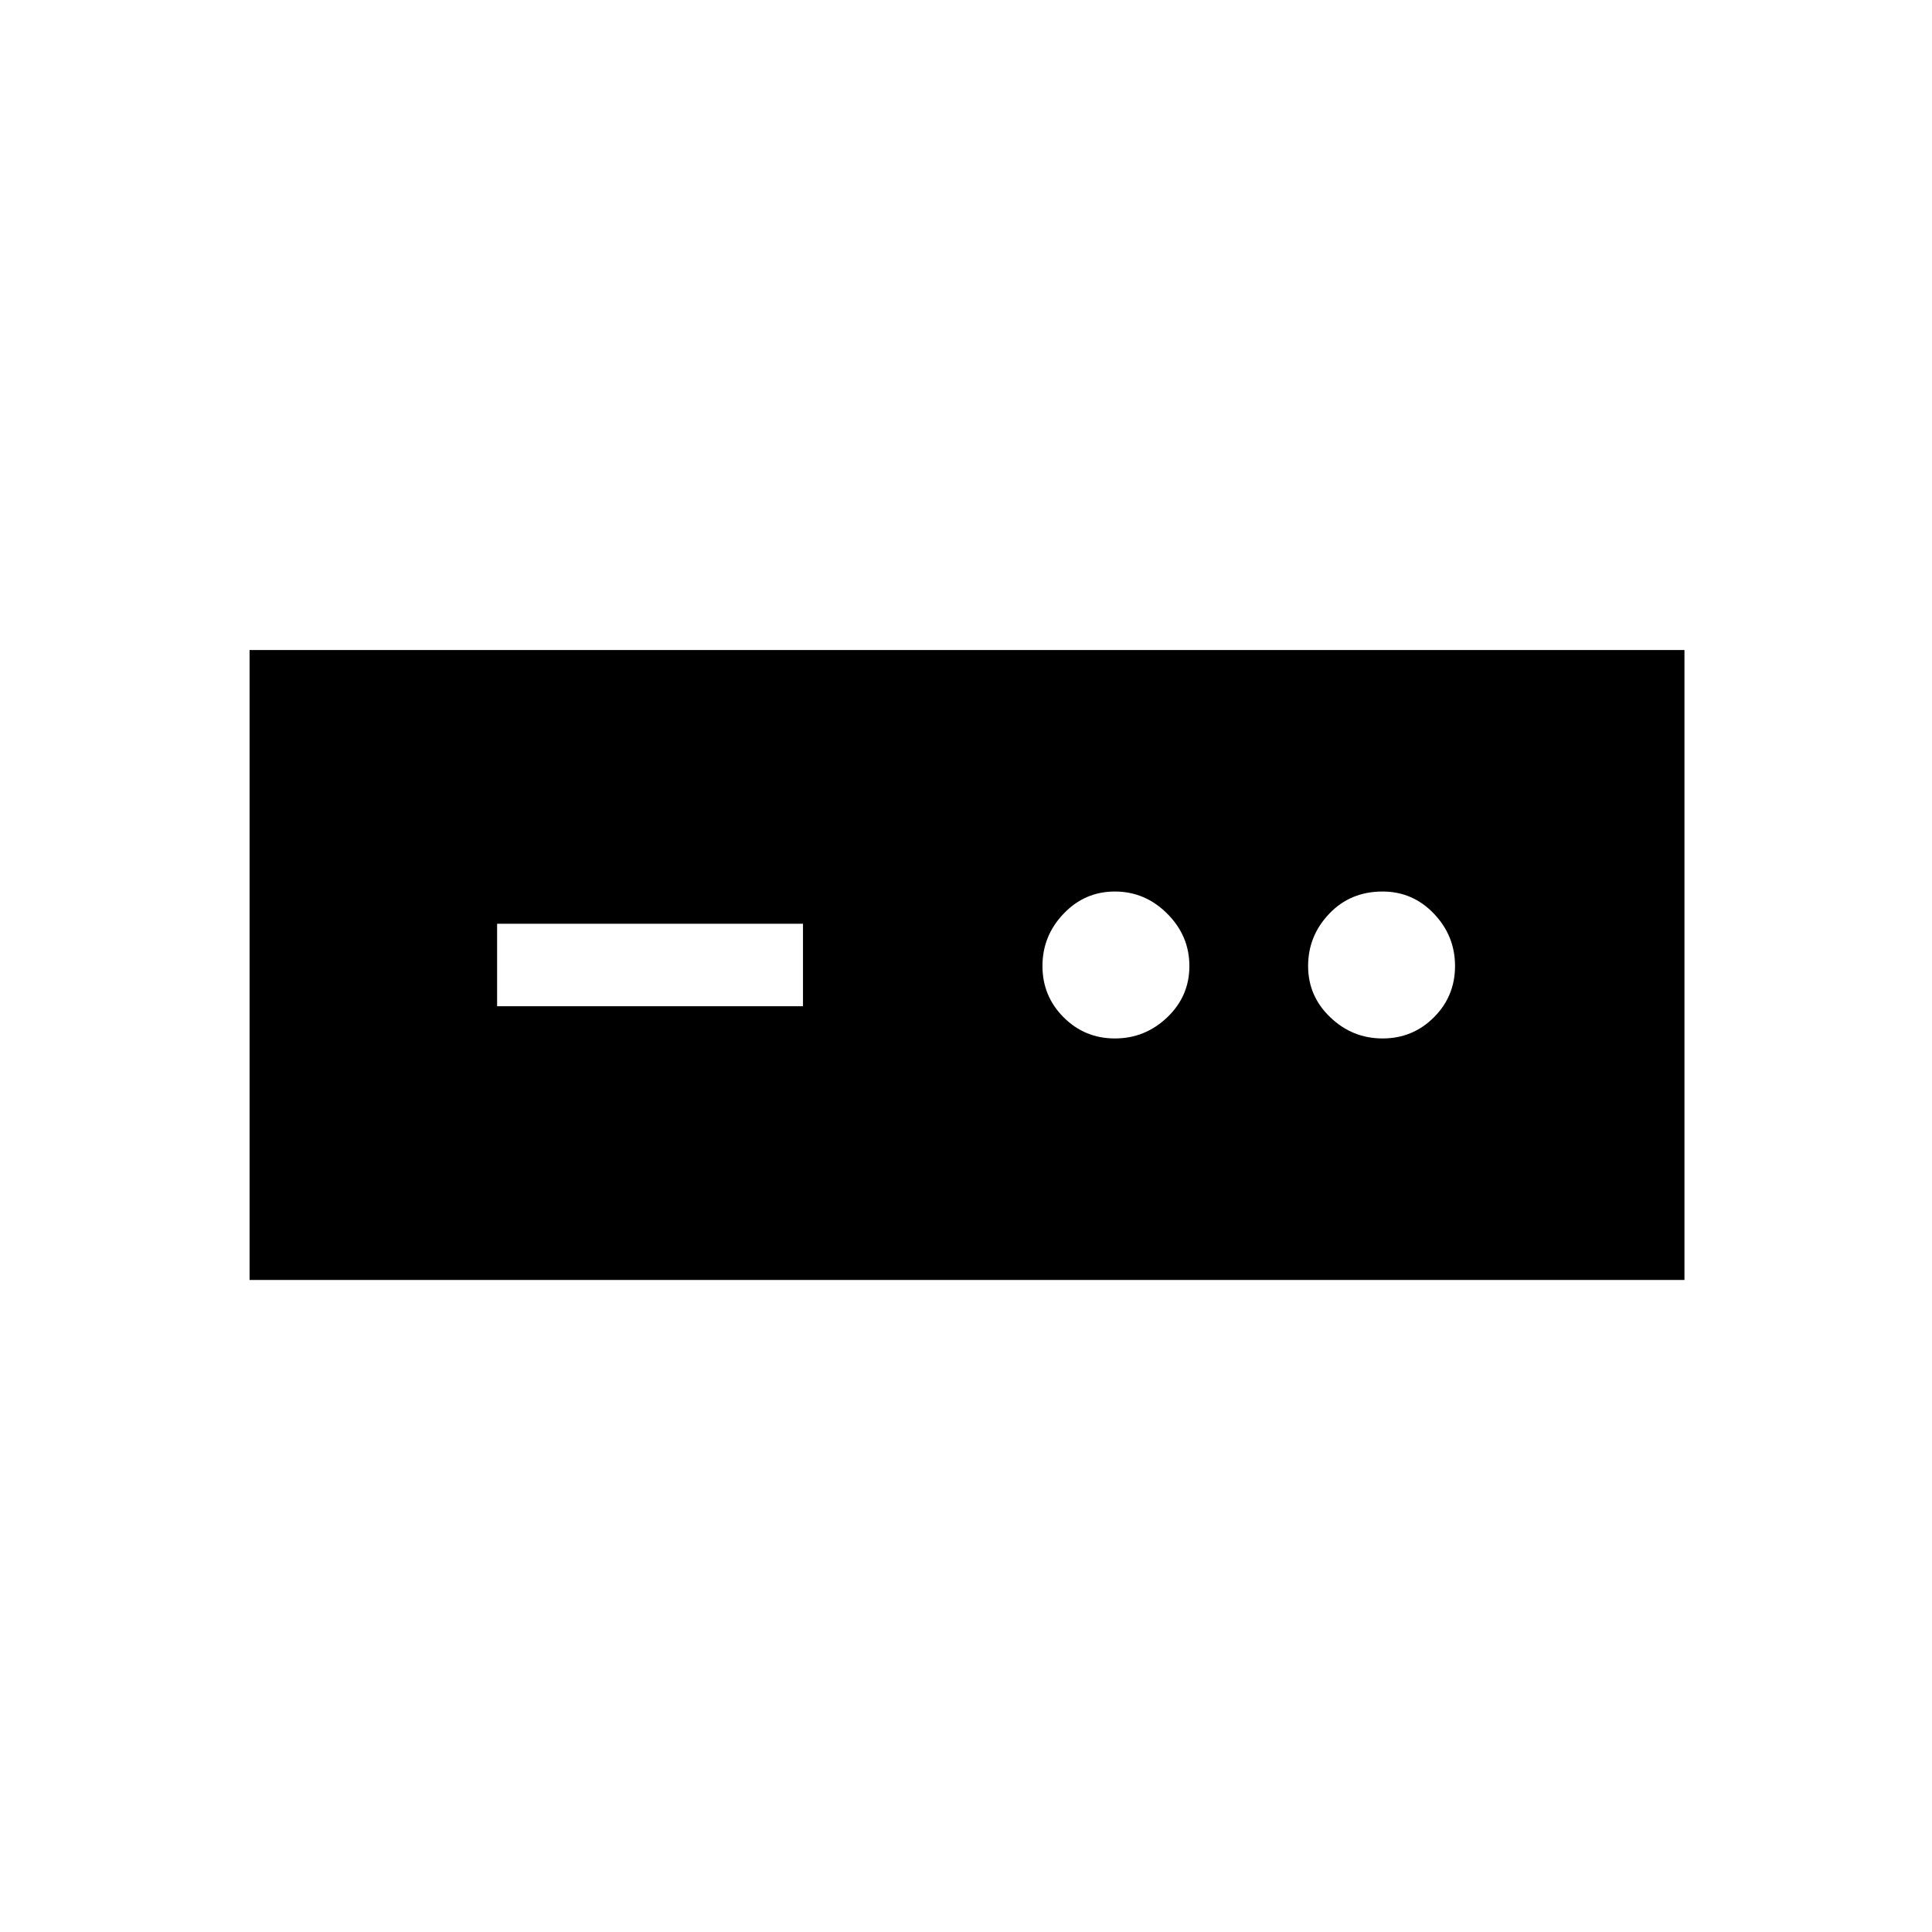 <svg xmlns="http://www.w3.org/2000/svg" height="40" width="40"><path d="M5.167 26.5V13.458h29.708V26.5Zm5.125-5.667h6.333v-1.708h-6.333Zm12.791.667q.625 0 1.084-.438.458-.437.458-1.062t-.458-1.083q-.459-.459-1.084-.459t-1.062.459q-.438.458-.438 1.083t.438 1.062q.437.438 1.062.438Zm5.542 0q.625 0 1.063-.438.437-.437.437-1.062t-.437-1.083q-.438-.459-1.063-.459-.667 0-1.104.459-.438.458-.438 1.083t.459 1.062q.458.438 1.083.438Z"/></svg>